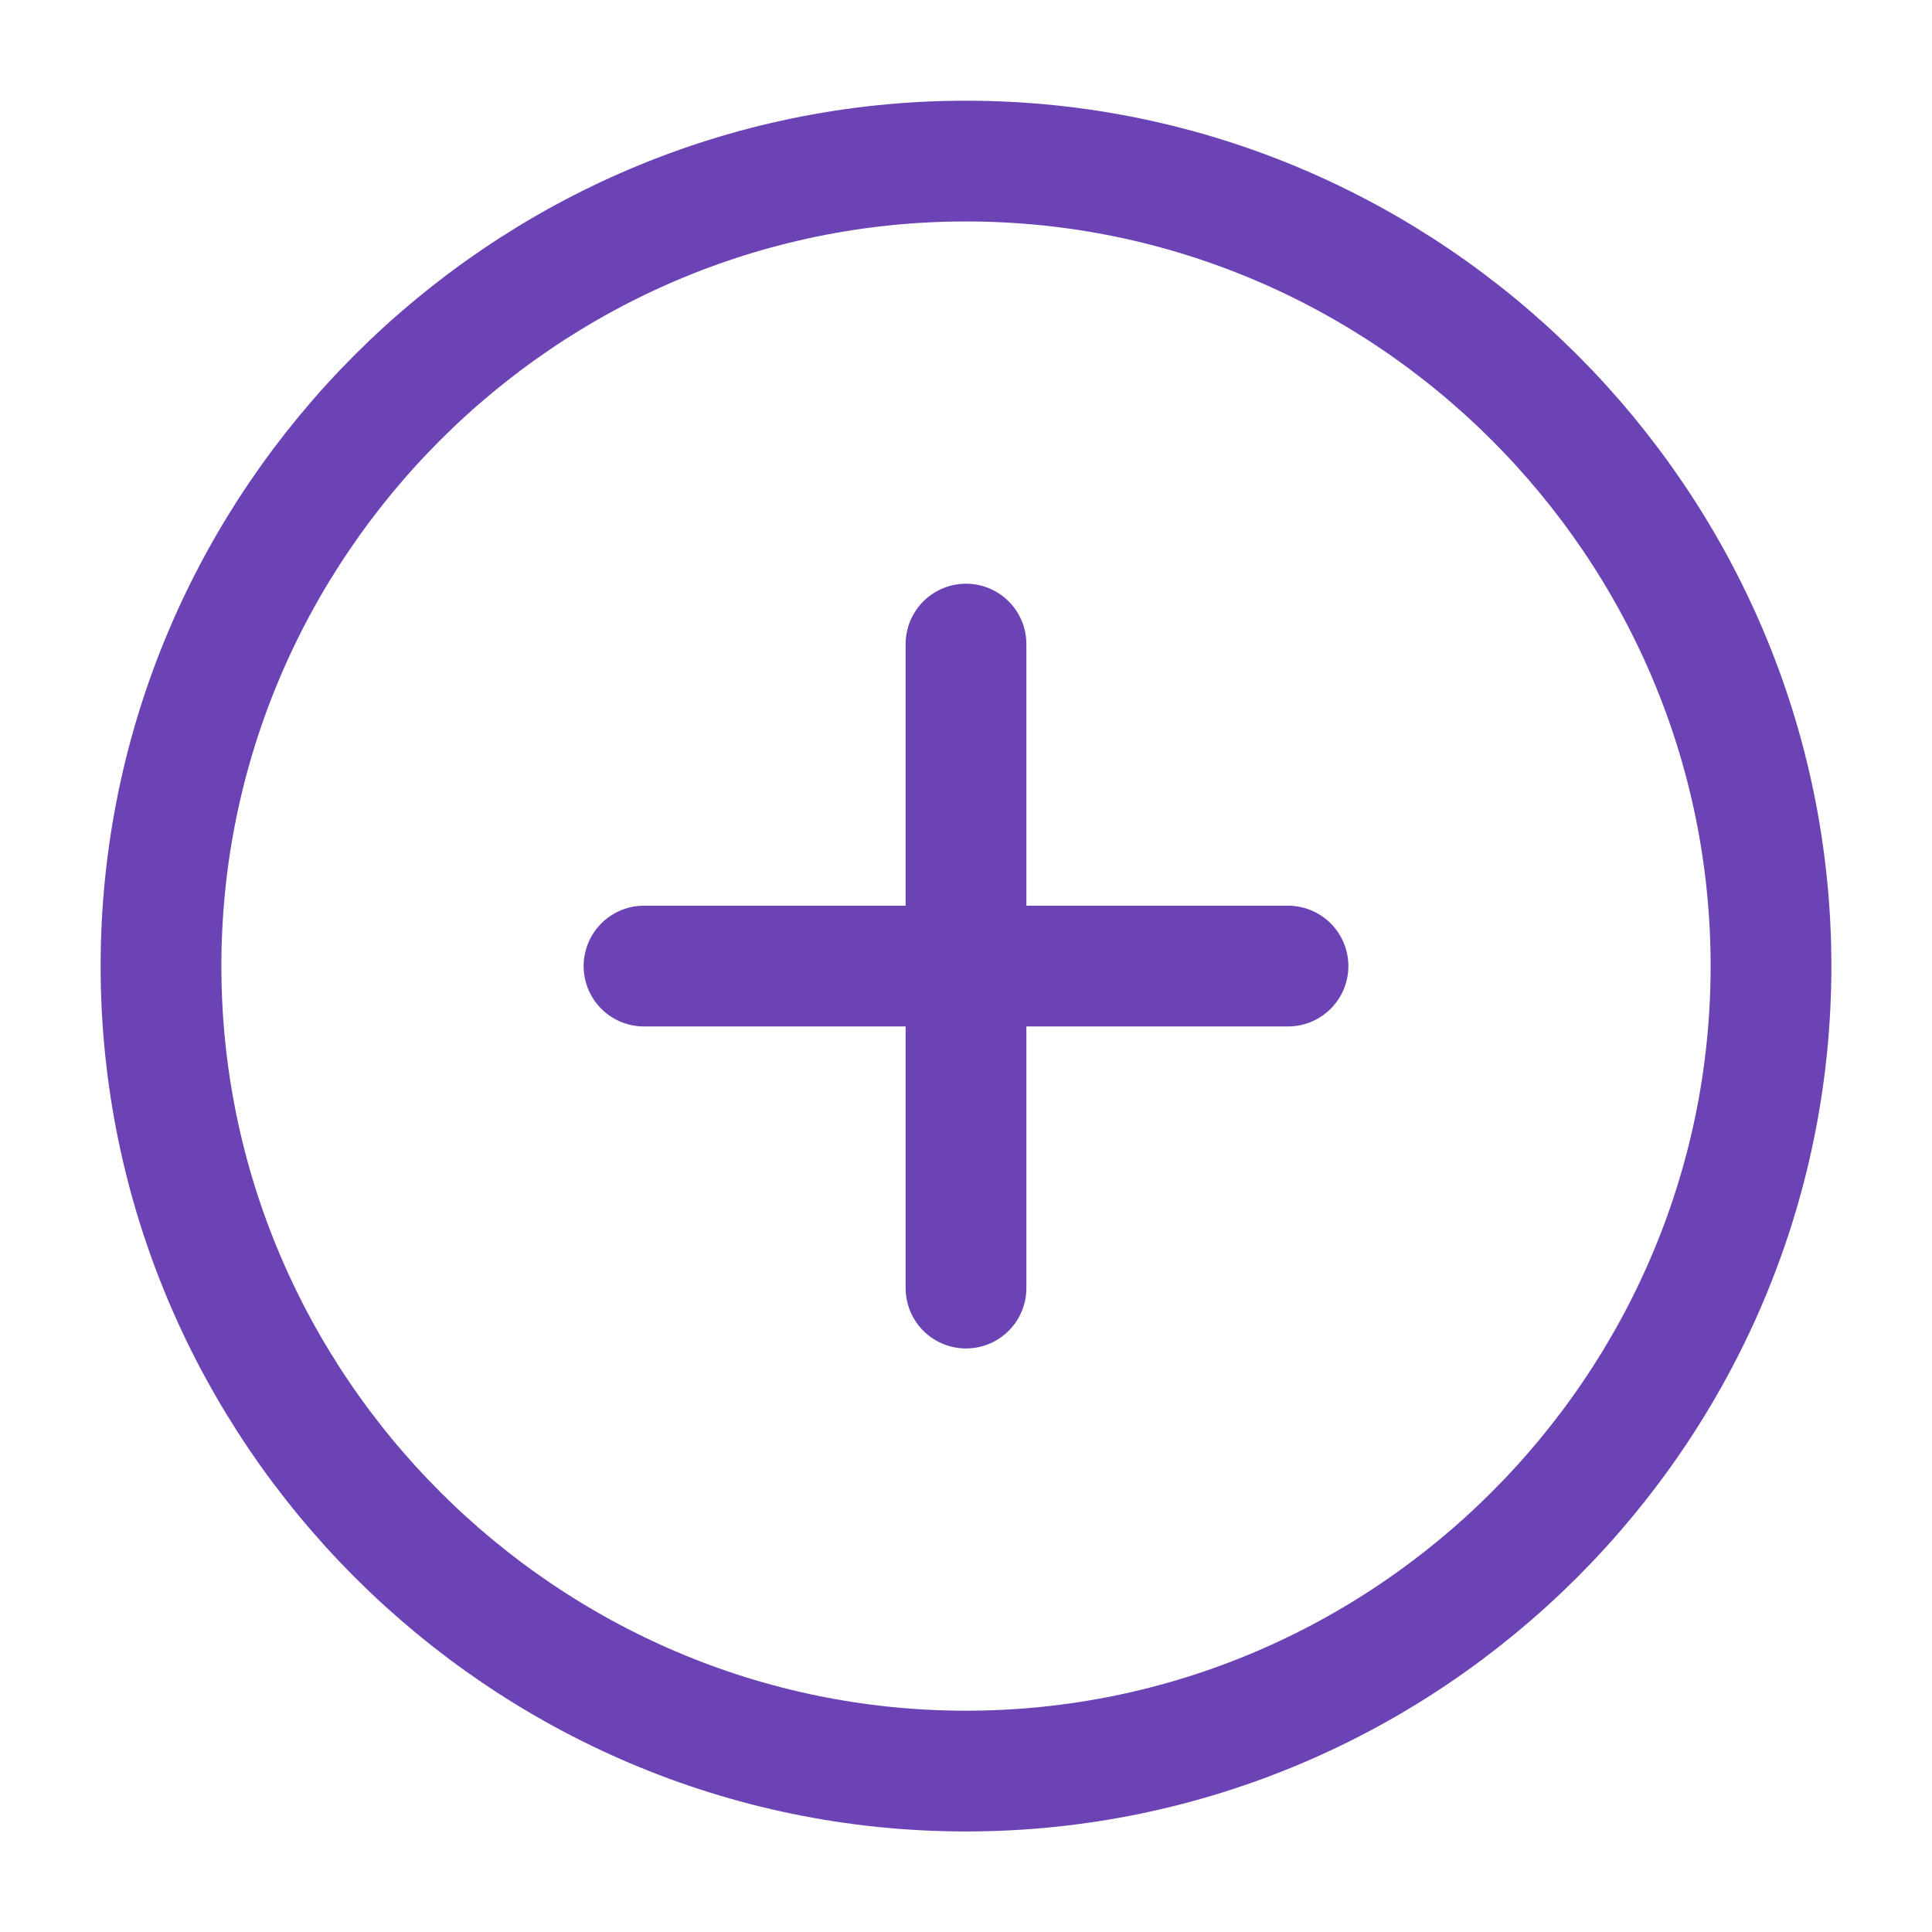 <svg width="24" height="24" viewBox="0 0 24 24" fill="none" xmlns="http://www.w3.org/2000/svg">
<path d="M12 22.001C17.5 22.001 22 17.501 22 12.001C22 6.501 17.5 2.001 12 2.001C6.5 2.001 2 6.501 2 12.001C2 17.501 6.5 22.001 12 22.001Z" stroke="#6B43B5" stroke-width="1.5" stroke-linecap="round" stroke-linejoin="round"/>
<path d="M8 12.001H16" stroke="#6B43B5" stroke-width="1.5" stroke-linecap="round" stroke-linejoin="round"/>
<path d="M12 16.001V8.001" stroke="#6B43B5" stroke-width="1.5" stroke-linecap="round" stroke-linejoin="round"/>
</svg>
